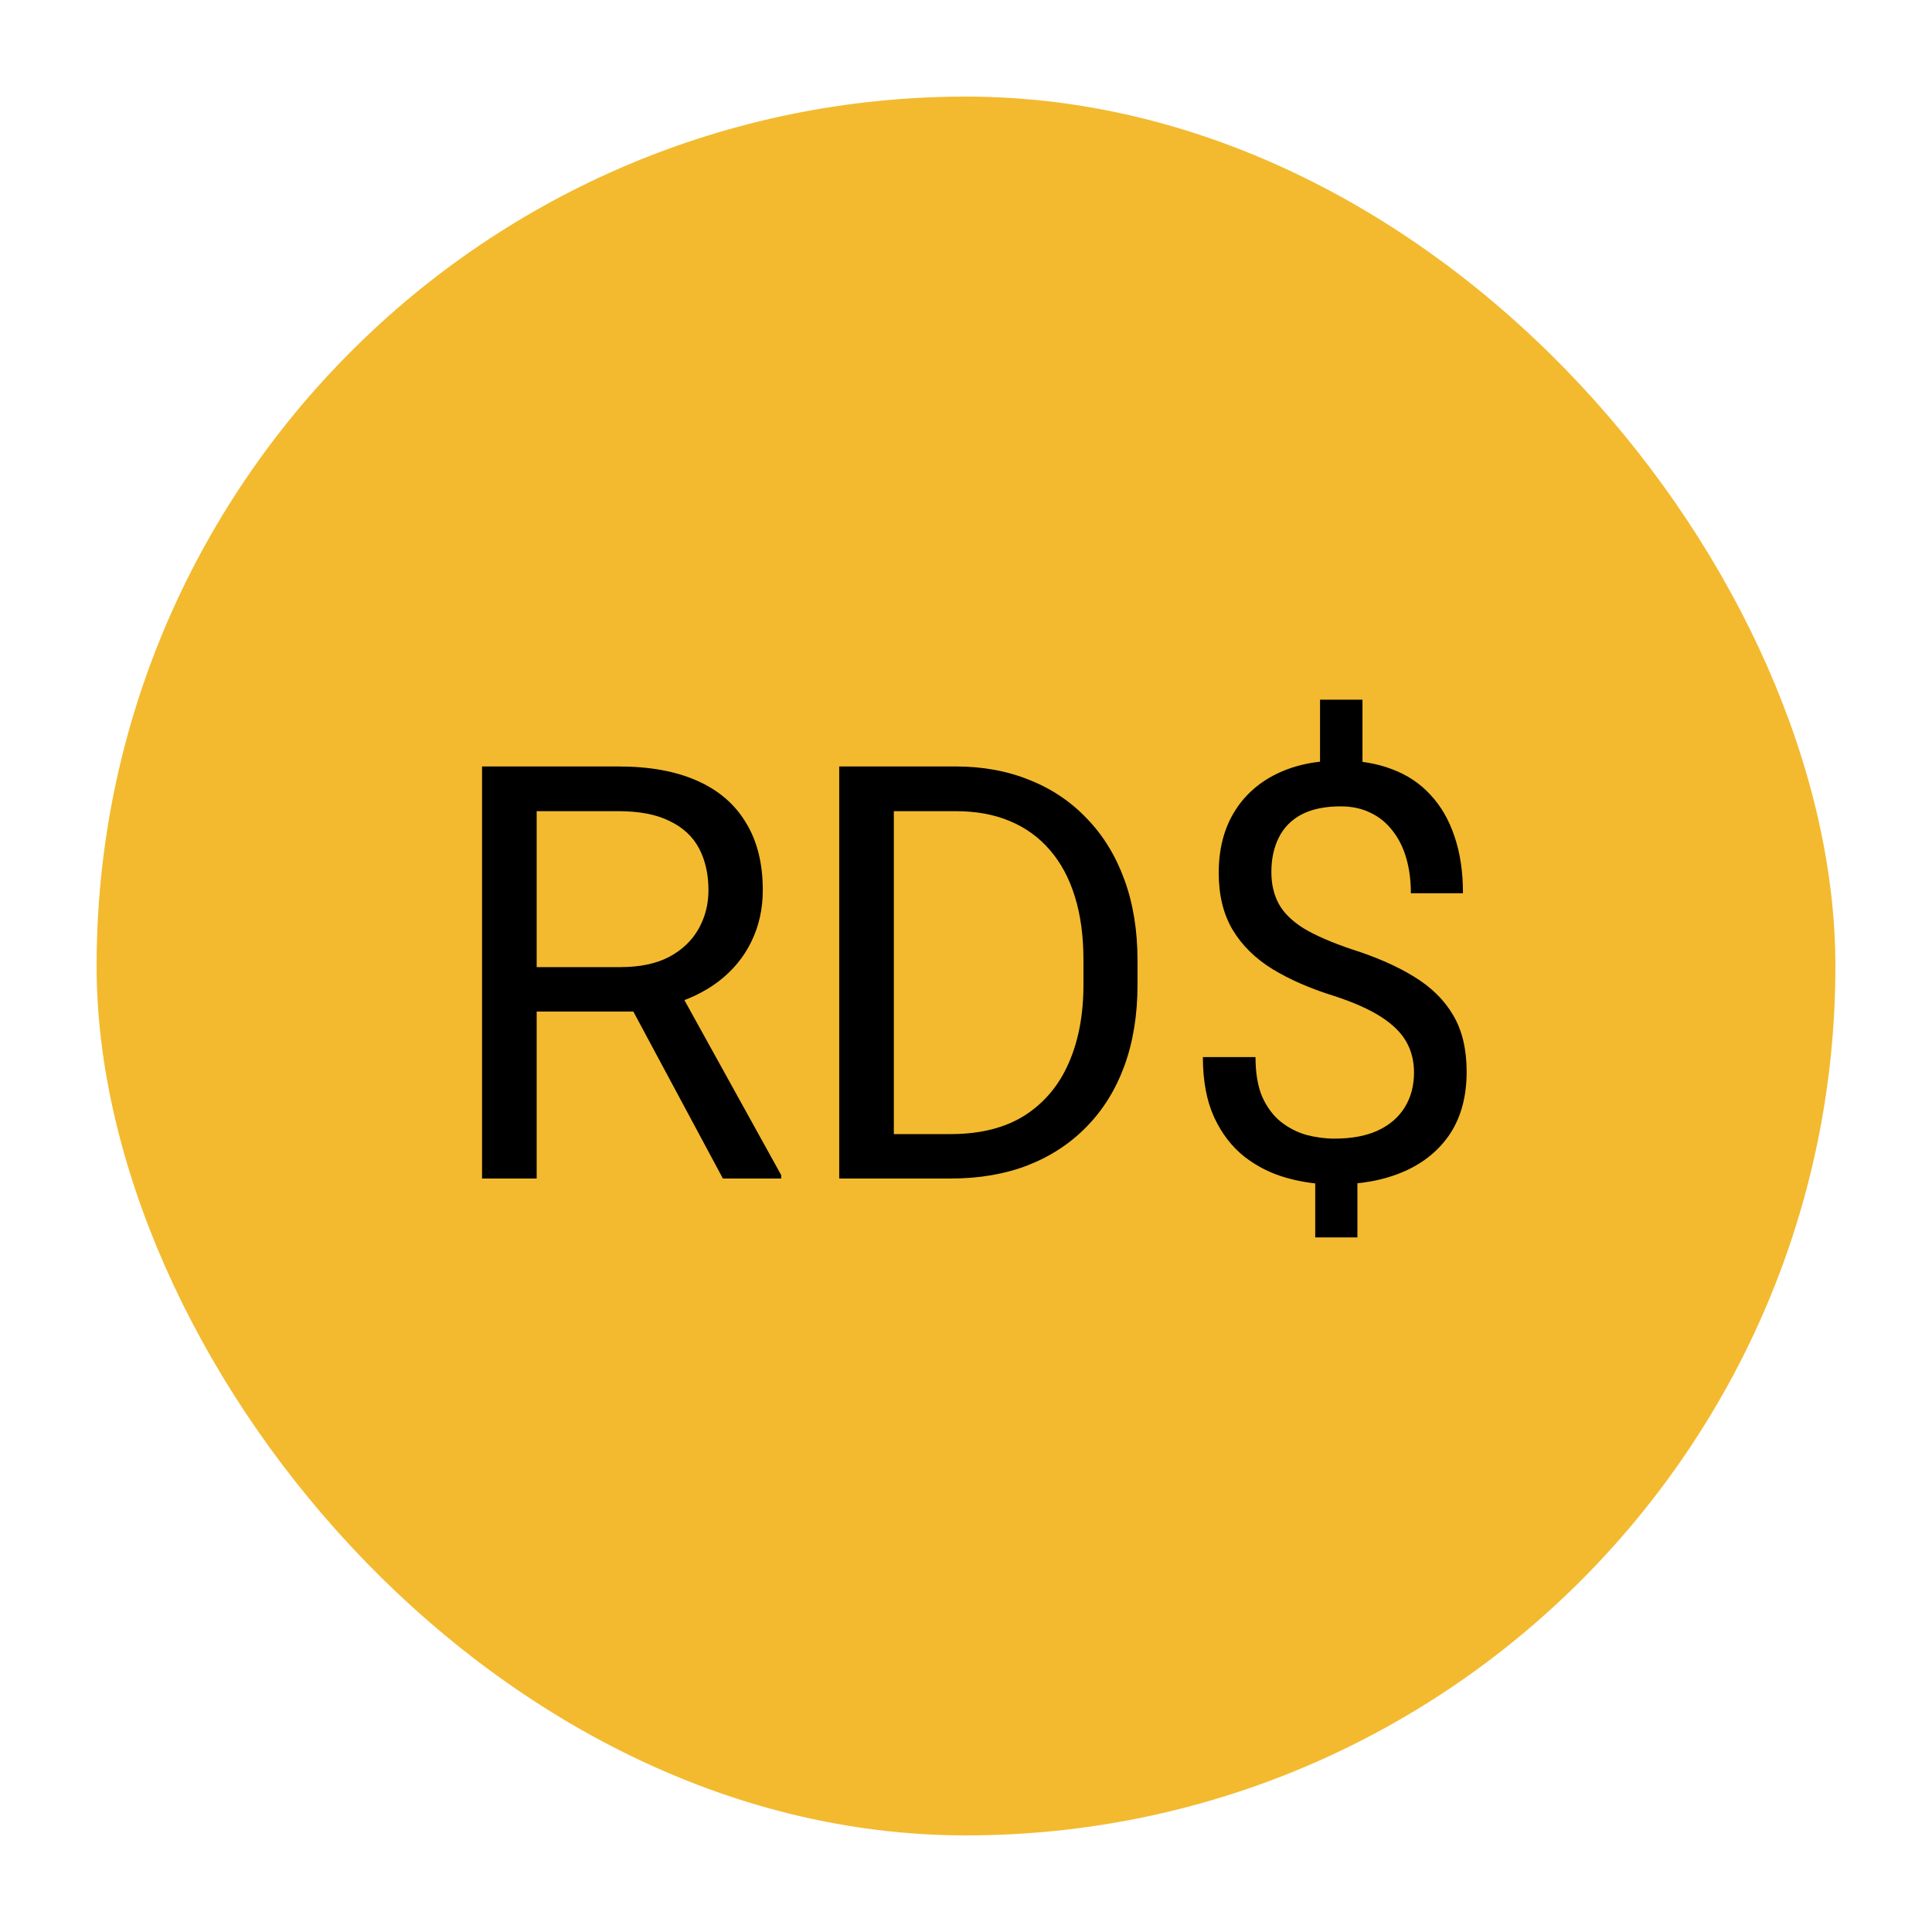 <svg width="100" height="100" viewBox="0 0 100 100" fill="none" xmlns="http://www.w3.org/2000/svg">
<rect x="5" y="5" width="90" height="90" rx="45" fill="#F3BA2F"/>
<circle cx="50" cy="50" r="42" fill="#F3BA2F"/>
<path d="M24.951 39.672H32.012C33.613 39.672 34.966 39.916 36.069 40.404C37.183 40.893 38.027 41.615 38.603 42.572C39.19 43.52 39.482 44.687 39.482 46.073C39.482 47.05 39.282 47.943 38.882 48.754C38.491 49.555 37.925 50.238 37.183 50.805C36.45 51.361 35.571 51.776 34.546 52.05L33.755 52.357H27.119L27.09 50.058H32.1C33.115 50.058 33.96 49.882 34.634 49.53C35.308 49.169 35.815 48.685 36.157 48.08C36.499 47.475 36.67 46.806 36.67 46.073C36.67 45.253 36.509 44.535 36.187 43.92C35.864 43.305 35.356 42.831 34.663 42.499C33.98 42.157 33.096 41.986 32.012 41.986H27.778V61H24.951V39.672ZM37.417 61L32.231 51.332L35.176 51.317L40.435 60.824V61H37.417ZM49.209 61H44.756L44.785 58.7H49.209C50.732 58.7 52.002 58.383 53.018 57.748C54.033 57.103 54.795 56.205 55.303 55.053C55.82 53.891 56.079 52.533 56.079 50.98V49.677C56.079 48.456 55.933 47.372 55.64 46.425C55.347 45.468 54.917 44.662 54.351 44.008C53.784 43.344 53.091 42.841 52.27 42.499C51.46 42.157 50.527 41.986 49.473 41.986H44.668V39.672H49.473C50.869 39.672 52.144 39.906 53.296 40.375C54.448 40.834 55.44 41.503 56.27 42.382C57.109 43.251 57.754 44.306 58.203 45.546C58.652 46.776 58.877 48.163 58.877 49.706V50.98C58.877 52.523 58.652 53.915 58.203 55.155C57.754 56.386 57.105 57.435 56.255 58.305C55.415 59.174 54.399 59.843 53.208 60.312C52.026 60.77 50.693 61 49.209 61ZM46.265 39.672V61H43.438V39.672H46.265ZM70.522 36.215V40.683H68.325V36.215H70.522ZM70.259 60.136V64.047H68.076V60.136H70.259ZM73.189 55.507C73.189 54.921 73.057 54.394 72.793 53.925C72.529 53.456 72.095 53.026 71.489 52.636C70.884 52.245 70.073 51.884 69.058 51.552C67.827 51.171 66.763 50.707 65.864 50.16C64.976 49.613 64.287 48.935 63.799 48.124C63.32 47.313 63.081 46.332 63.081 45.18C63.081 43.978 63.34 42.943 63.857 42.074C64.375 41.205 65.107 40.536 66.055 40.067C67.002 39.599 68.115 39.364 69.394 39.364C70.391 39.364 71.279 39.516 72.061 39.818C72.842 40.111 73.501 40.551 74.038 41.137C74.585 41.723 75 42.44 75.283 43.29C75.576 44.14 75.723 45.121 75.723 46.234H73.027C73.027 45.58 72.949 44.98 72.793 44.433C72.637 43.886 72.402 43.412 72.09 43.012C71.777 42.602 71.397 42.289 70.947 42.074C70.498 41.85 69.981 41.737 69.394 41.737C68.574 41.737 67.895 41.879 67.358 42.162C66.831 42.445 66.44 42.846 66.186 43.363C65.933 43.871 65.806 44.462 65.806 45.136C65.806 45.761 65.933 46.308 66.186 46.776C66.44 47.245 66.87 47.67 67.476 48.051C68.091 48.422 68.936 48.788 70.01 49.149C71.269 49.55 72.339 50.023 73.218 50.57C74.097 51.107 74.766 51.772 75.225 52.562C75.684 53.344 75.913 54.315 75.913 55.477C75.913 56.737 75.63 57.802 75.064 58.671C74.497 59.53 73.701 60.185 72.676 60.634C71.65 61.083 70.449 61.308 69.072 61.308C68.242 61.308 67.422 61.195 66.611 60.971C65.801 60.746 65.068 60.38 64.414 59.872C63.76 59.355 63.237 58.676 62.847 57.836C62.456 56.986 62.261 55.946 62.261 54.716H64.985C64.985 55.546 65.103 56.234 65.337 56.781C65.581 57.318 65.903 57.748 66.304 58.07C66.704 58.383 67.144 58.607 67.622 58.744C68.11 58.871 68.594 58.935 69.072 58.935C69.951 58.935 70.693 58.798 71.299 58.524C71.914 58.241 72.383 57.841 72.705 57.323C73.027 56.806 73.189 56.2 73.189 55.507Z" fill="black"/>
</svg>
